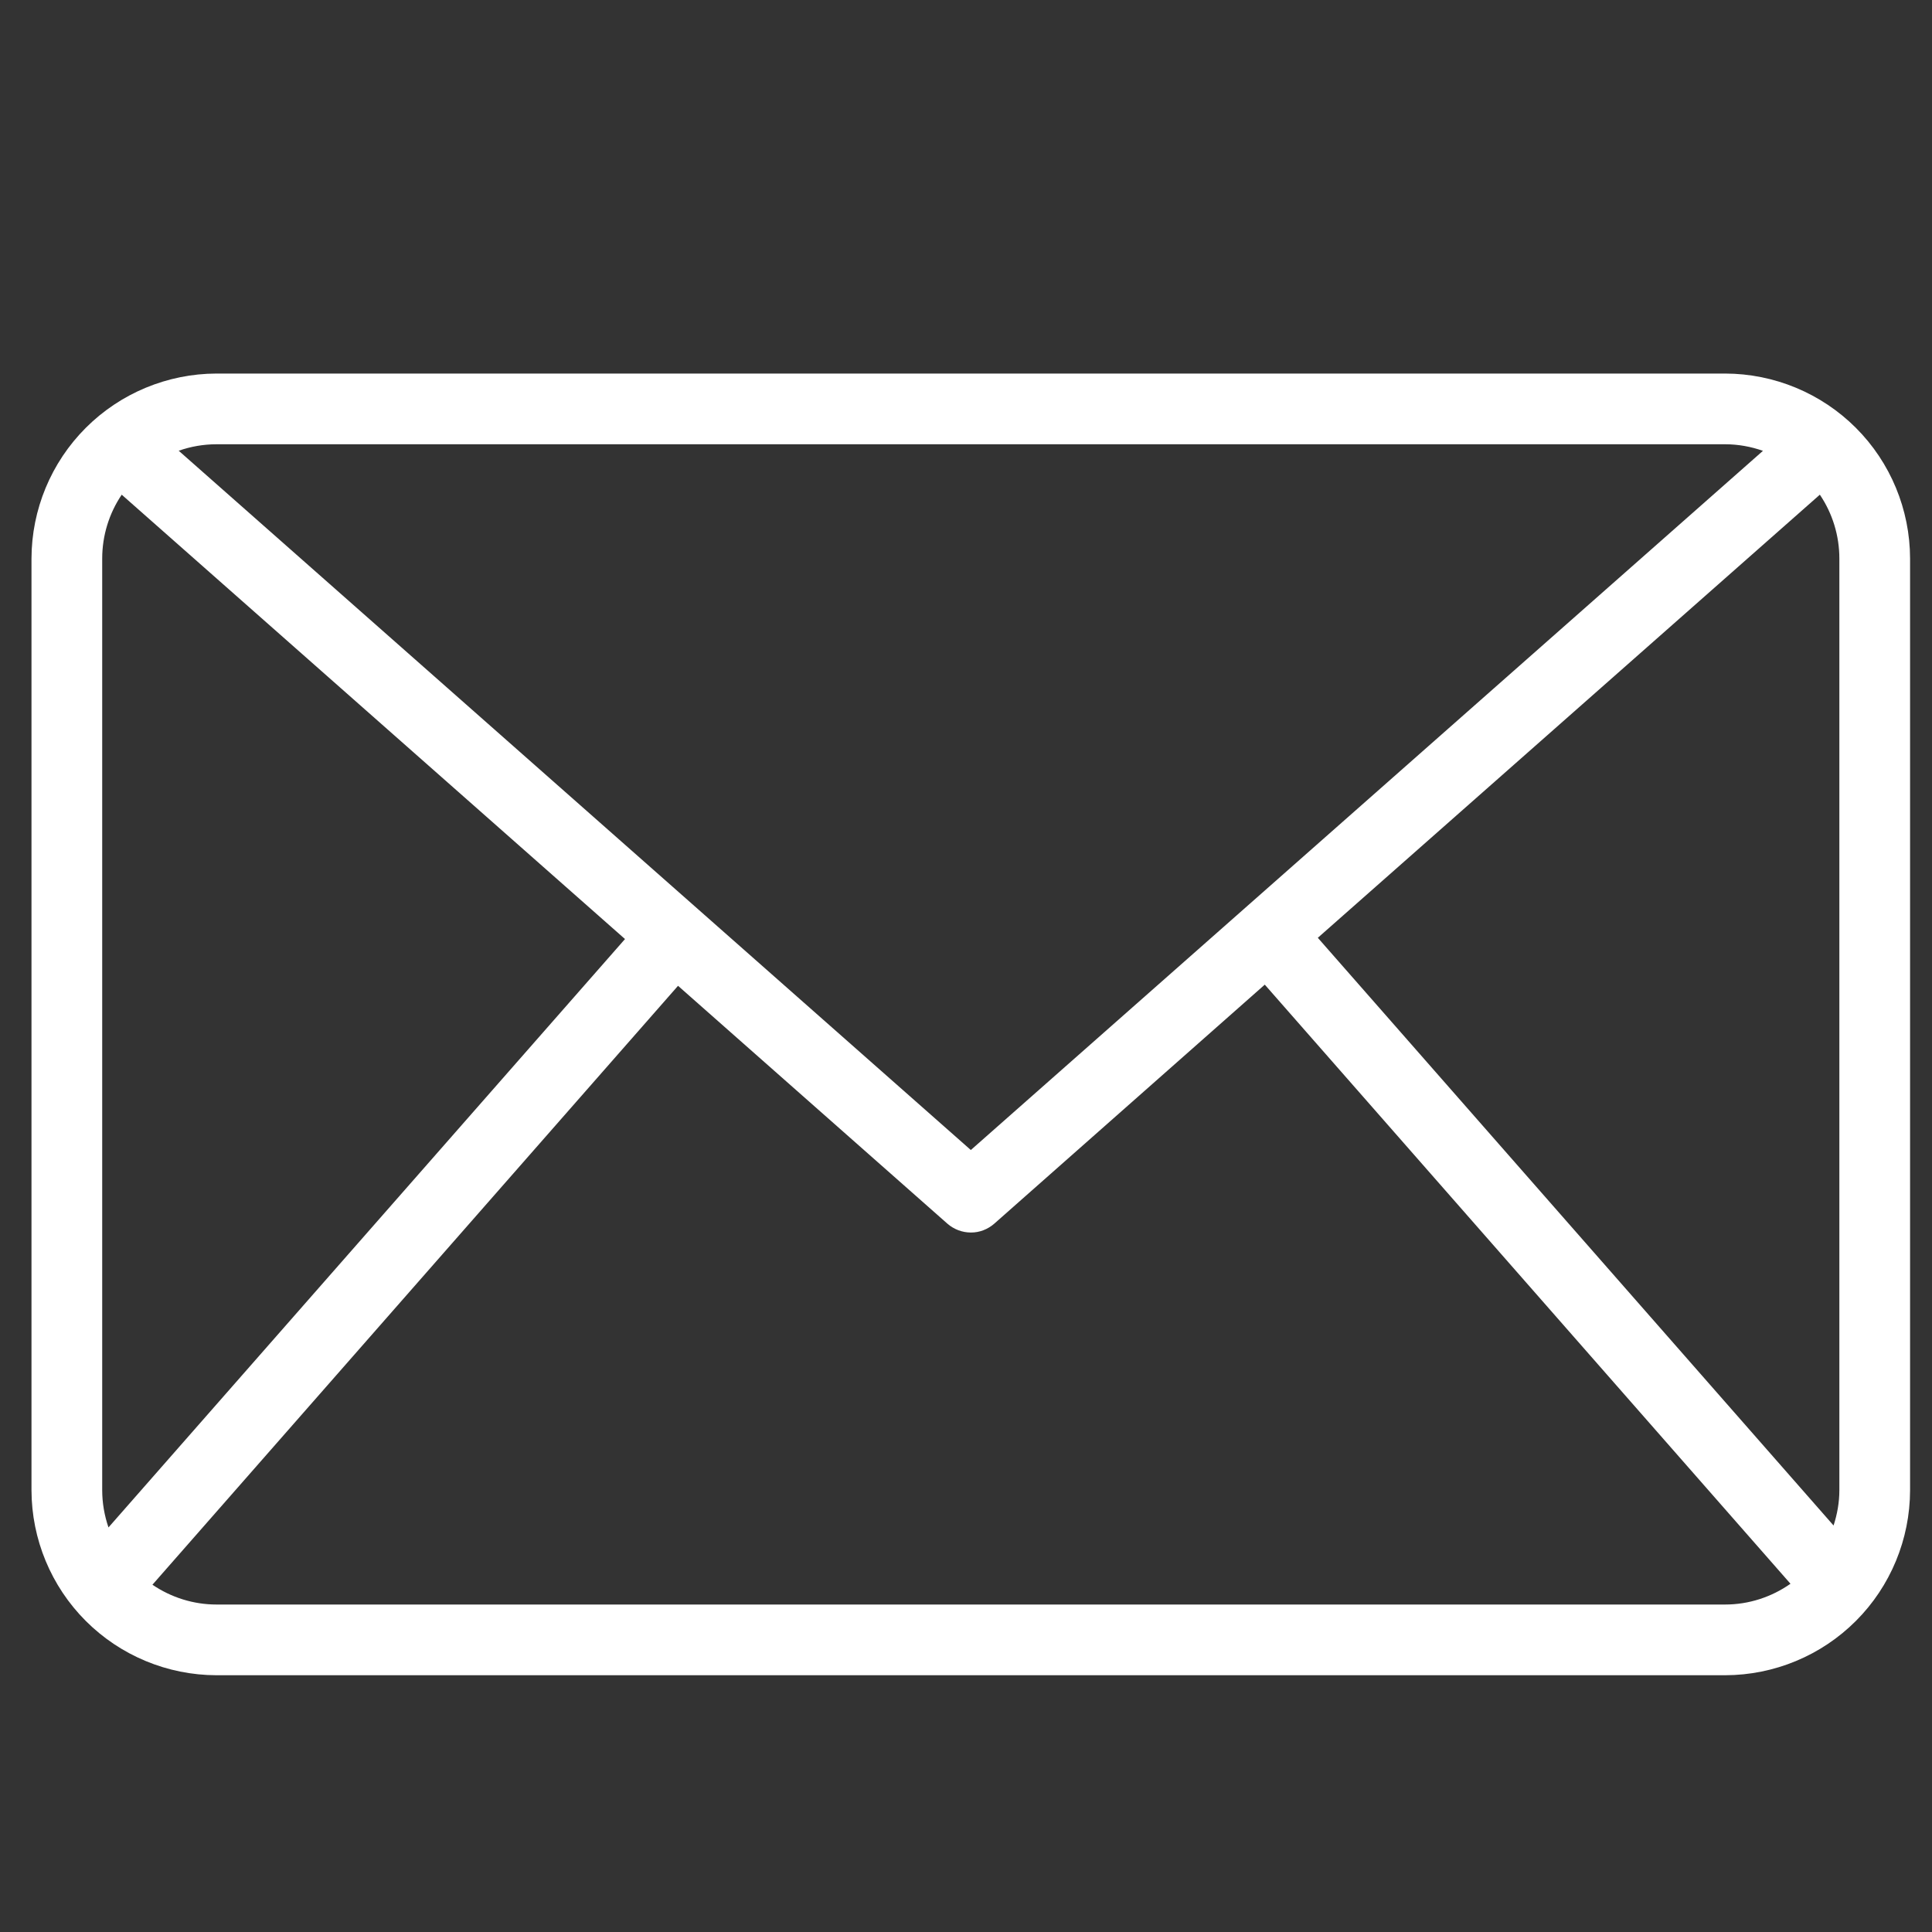 <svg width="20" height="20" viewBox="0 0 20 20" fill="none" xmlns="http://www.w3.org/2000/svg">
<rect x="0" y="0" width="20" height="20" fill="#333333" stroke="none"/>
<path fill-rule="evenodd" clip-rule="evenodd" d="M17.859 3.867C18.366 3.868 18.853 4.07 19.212 4.429C19.571 4.788 19.772 5.275 19.773 5.782V15.427C19.772 15.934 19.571 16.421 19.212 16.78C18.853 17.139 18.366 17.341 17.859 17.342H2.241C1.734 17.341 1.247 17.139 0.888 16.78C0.529 16.421 0.327 15.934 0.326 15.427V5.782C0.327 5.275 0.529 4.788 0.888 4.429C1.247 4.07 1.734 3.868 2.241 3.867H17.859ZM10.292 12.668C10.225 12.726 10.139 12.76 10.05 12.759C9.961 12.759 9.875 12.726 9.808 12.668L7.019 10.205L1.578 16.405C1.772 16.537 2.003 16.61 2.241 16.61H17.859C18.103 16.61 18.338 16.533 18.535 16.395L13.093 10.193L10.292 12.668ZM1.26 5.121C1.129 5.315 1.058 5.545 1.058 5.782V15.427C1.058 15.559 1.081 15.689 1.123 15.812L6.47 9.721L1.26 5.121ZM13.642 9.708L18.981 15.792C19.019 15.675 19.041 15.552 19.041 15.427V5.782C19.041 5.545 18.97 5.315 18.839 5.121L13.642 9.708ZM2.241 4.599C2.107 4.599 1.975 4.622 1.85 4.666L10.05 11.905L18.25 4.667C18.125 4.623 17.993 4.599 17.859 4.599H2.241Z" fill="white"/>
</svg>
